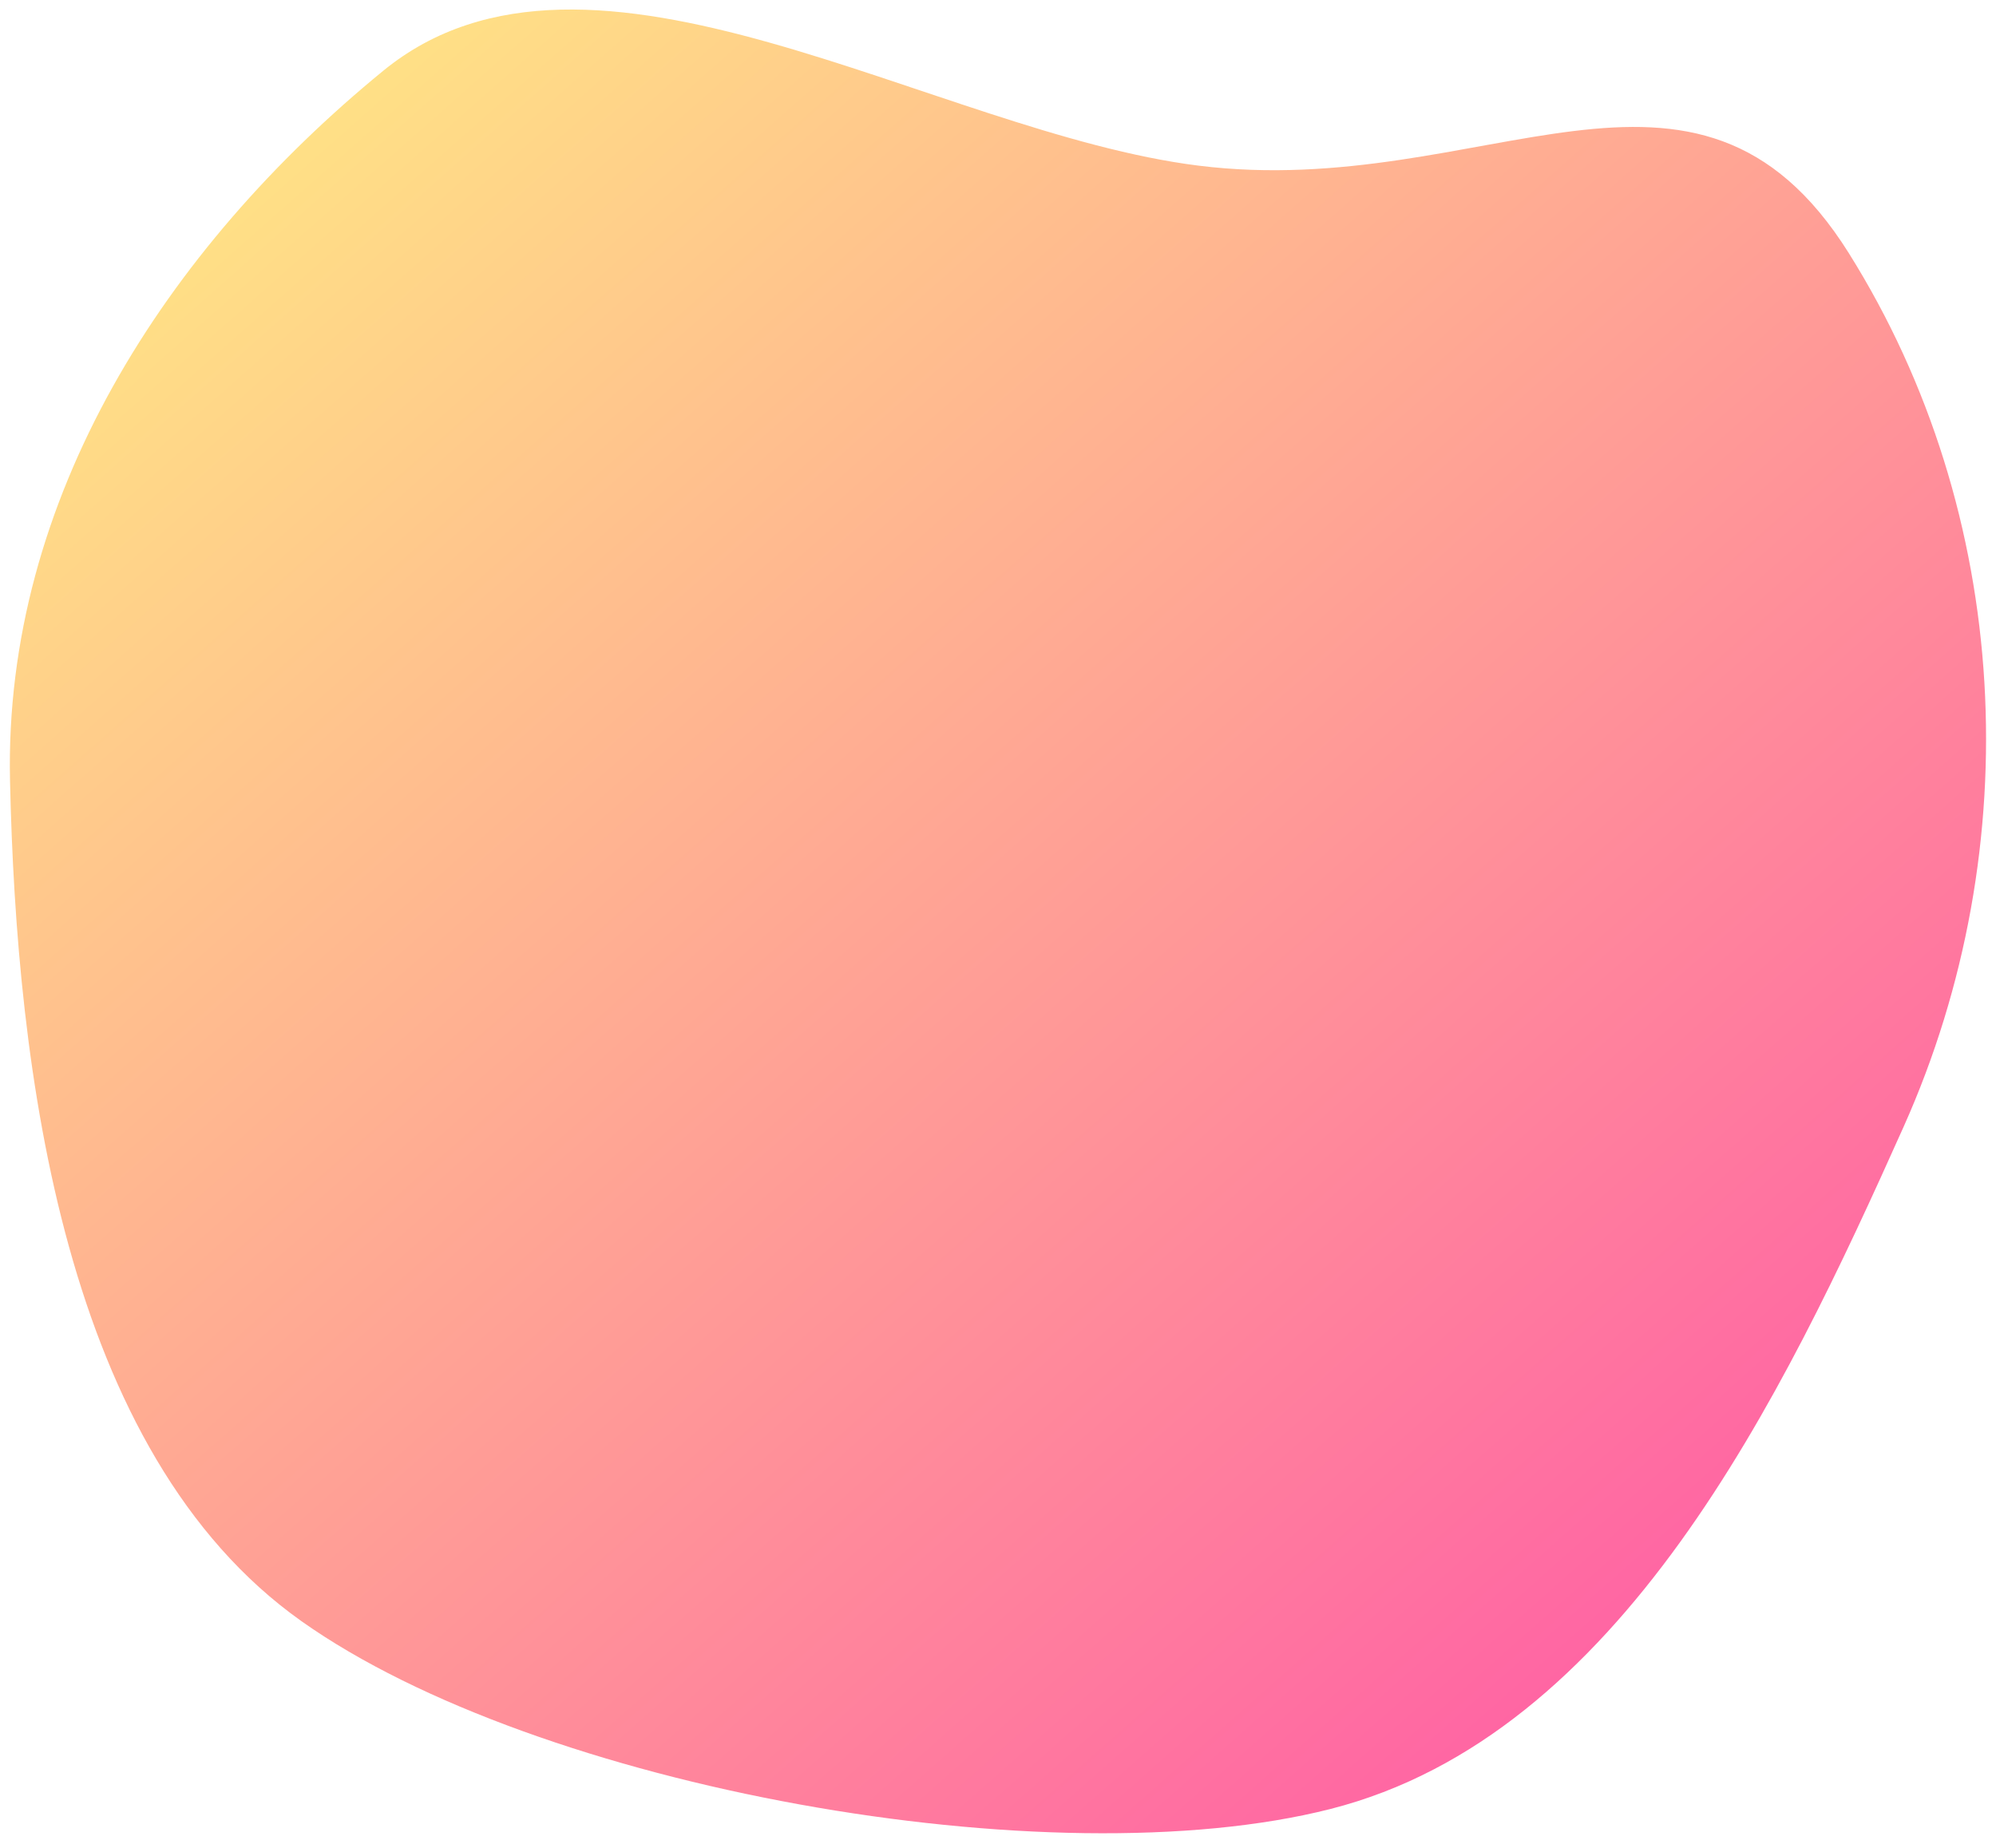 <svg width="691" height="640" viewBox="0 0 691 640" fill="none" xmlns="http://www.w3.org/2000/svg"><path opacity=".6" fill-rule="evenodd" clip-rule="evenodd" d="M132.718 24.47c71.483-58.46 190.5 21.464 282.254 32.89C514.037 69.693 586.97 2.971 640.039 87.64c56.489 90.125 62.359 205.544 19 302.456-42.227 94.381-98.216 210.744-198.425 236.253-96.802 24.642-274.636-7.162-356.265-65.029C22.083 503.002 5.682 370.964 3.467 270.233 1.323 172.773 57.357 86.102 132.718 24.47z" fill="url(#a)"/><defs><linearGradient id="a" x1="117.102" y1="37.837" x2="572.542" y2="552.898" gradientUnits="userSpaceOnUse"><stop stop-color="#FFCB35"/><stop offset="1" stop-color="#F06"/></linearGradient></defs></svg>